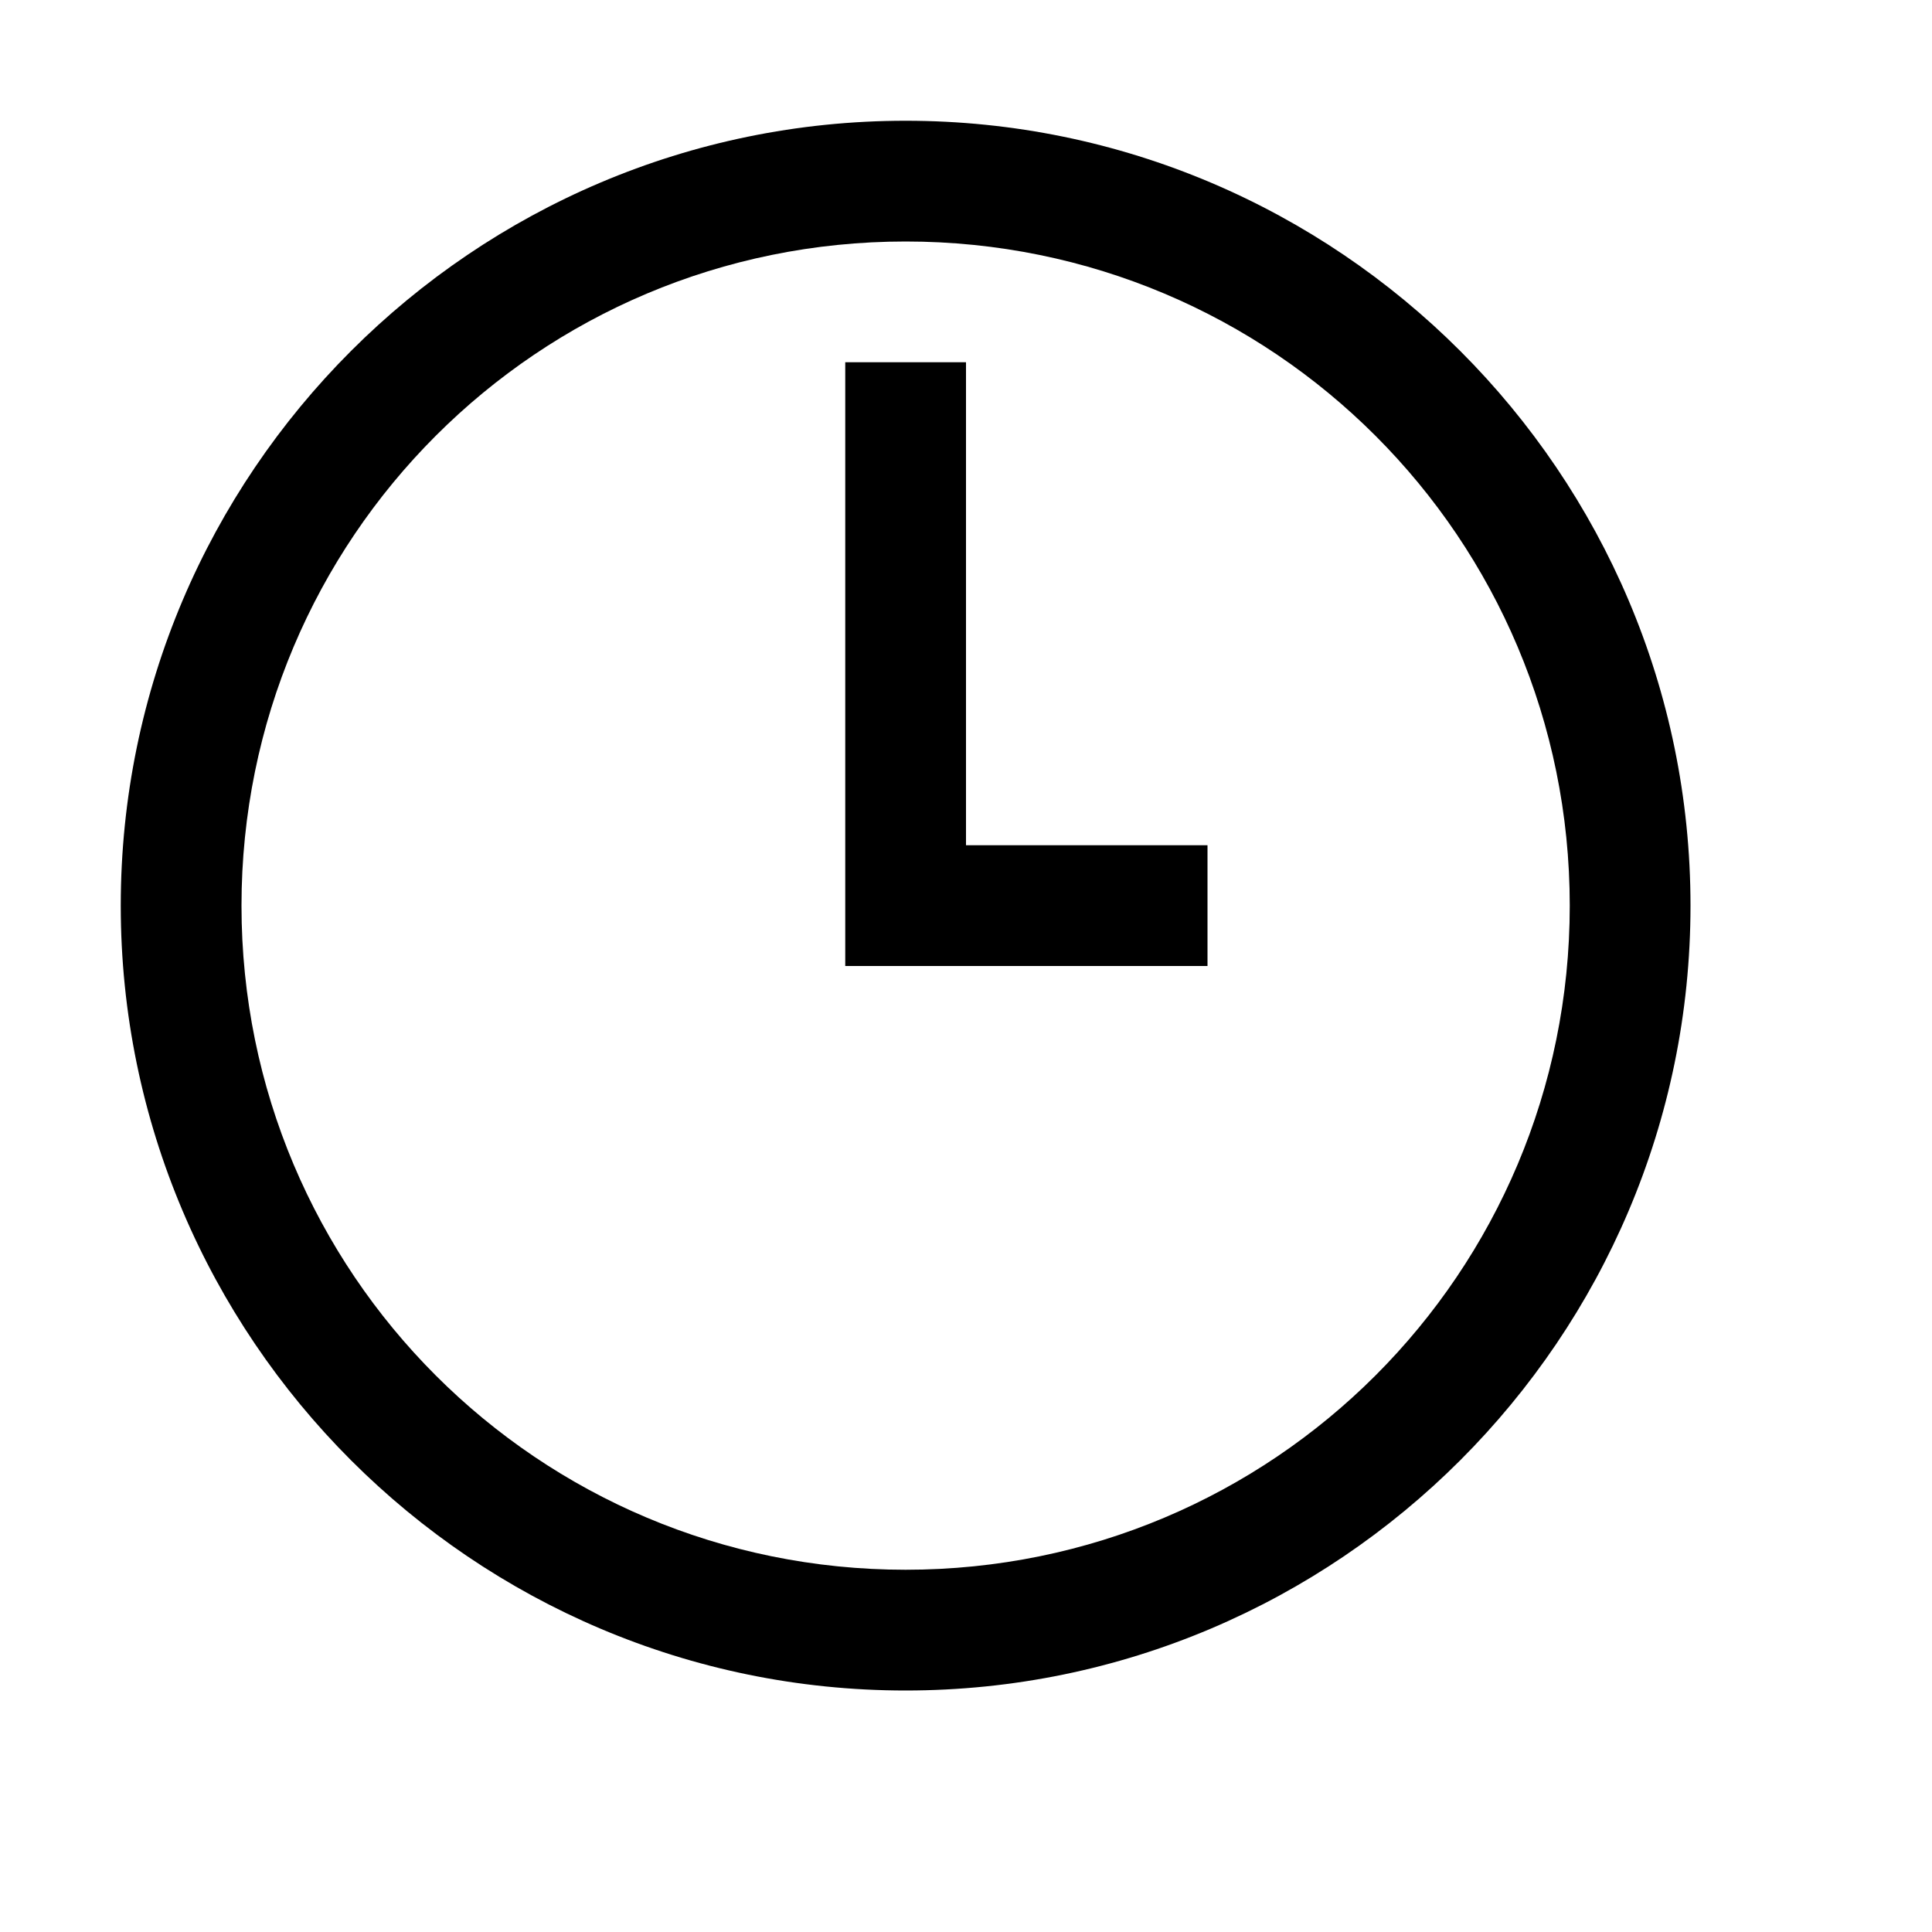 <svg width="16" height="16" viewBox="0 0 16 16" fill="none" xmlns="http://www.w3.org/2000/svg">
<path d="M7.5 1C3.918 1 1 3.918 1 7.5C1 11.082 3.918 14 7.5 14C11.082 14 14 11.082 14 7.5C14 3.918 11.082 1 7.5 1ZM7.5 2C10.543 2 13 4.457 13 7.5C13 10.543 10.543 13 7.5 13C4.457 13 2 10.543 2 7.5C2 4.457 4.457 2 7.5 2ZM7 3V8H10V7H8V3H7Z" fill="black"/>
</svg>
